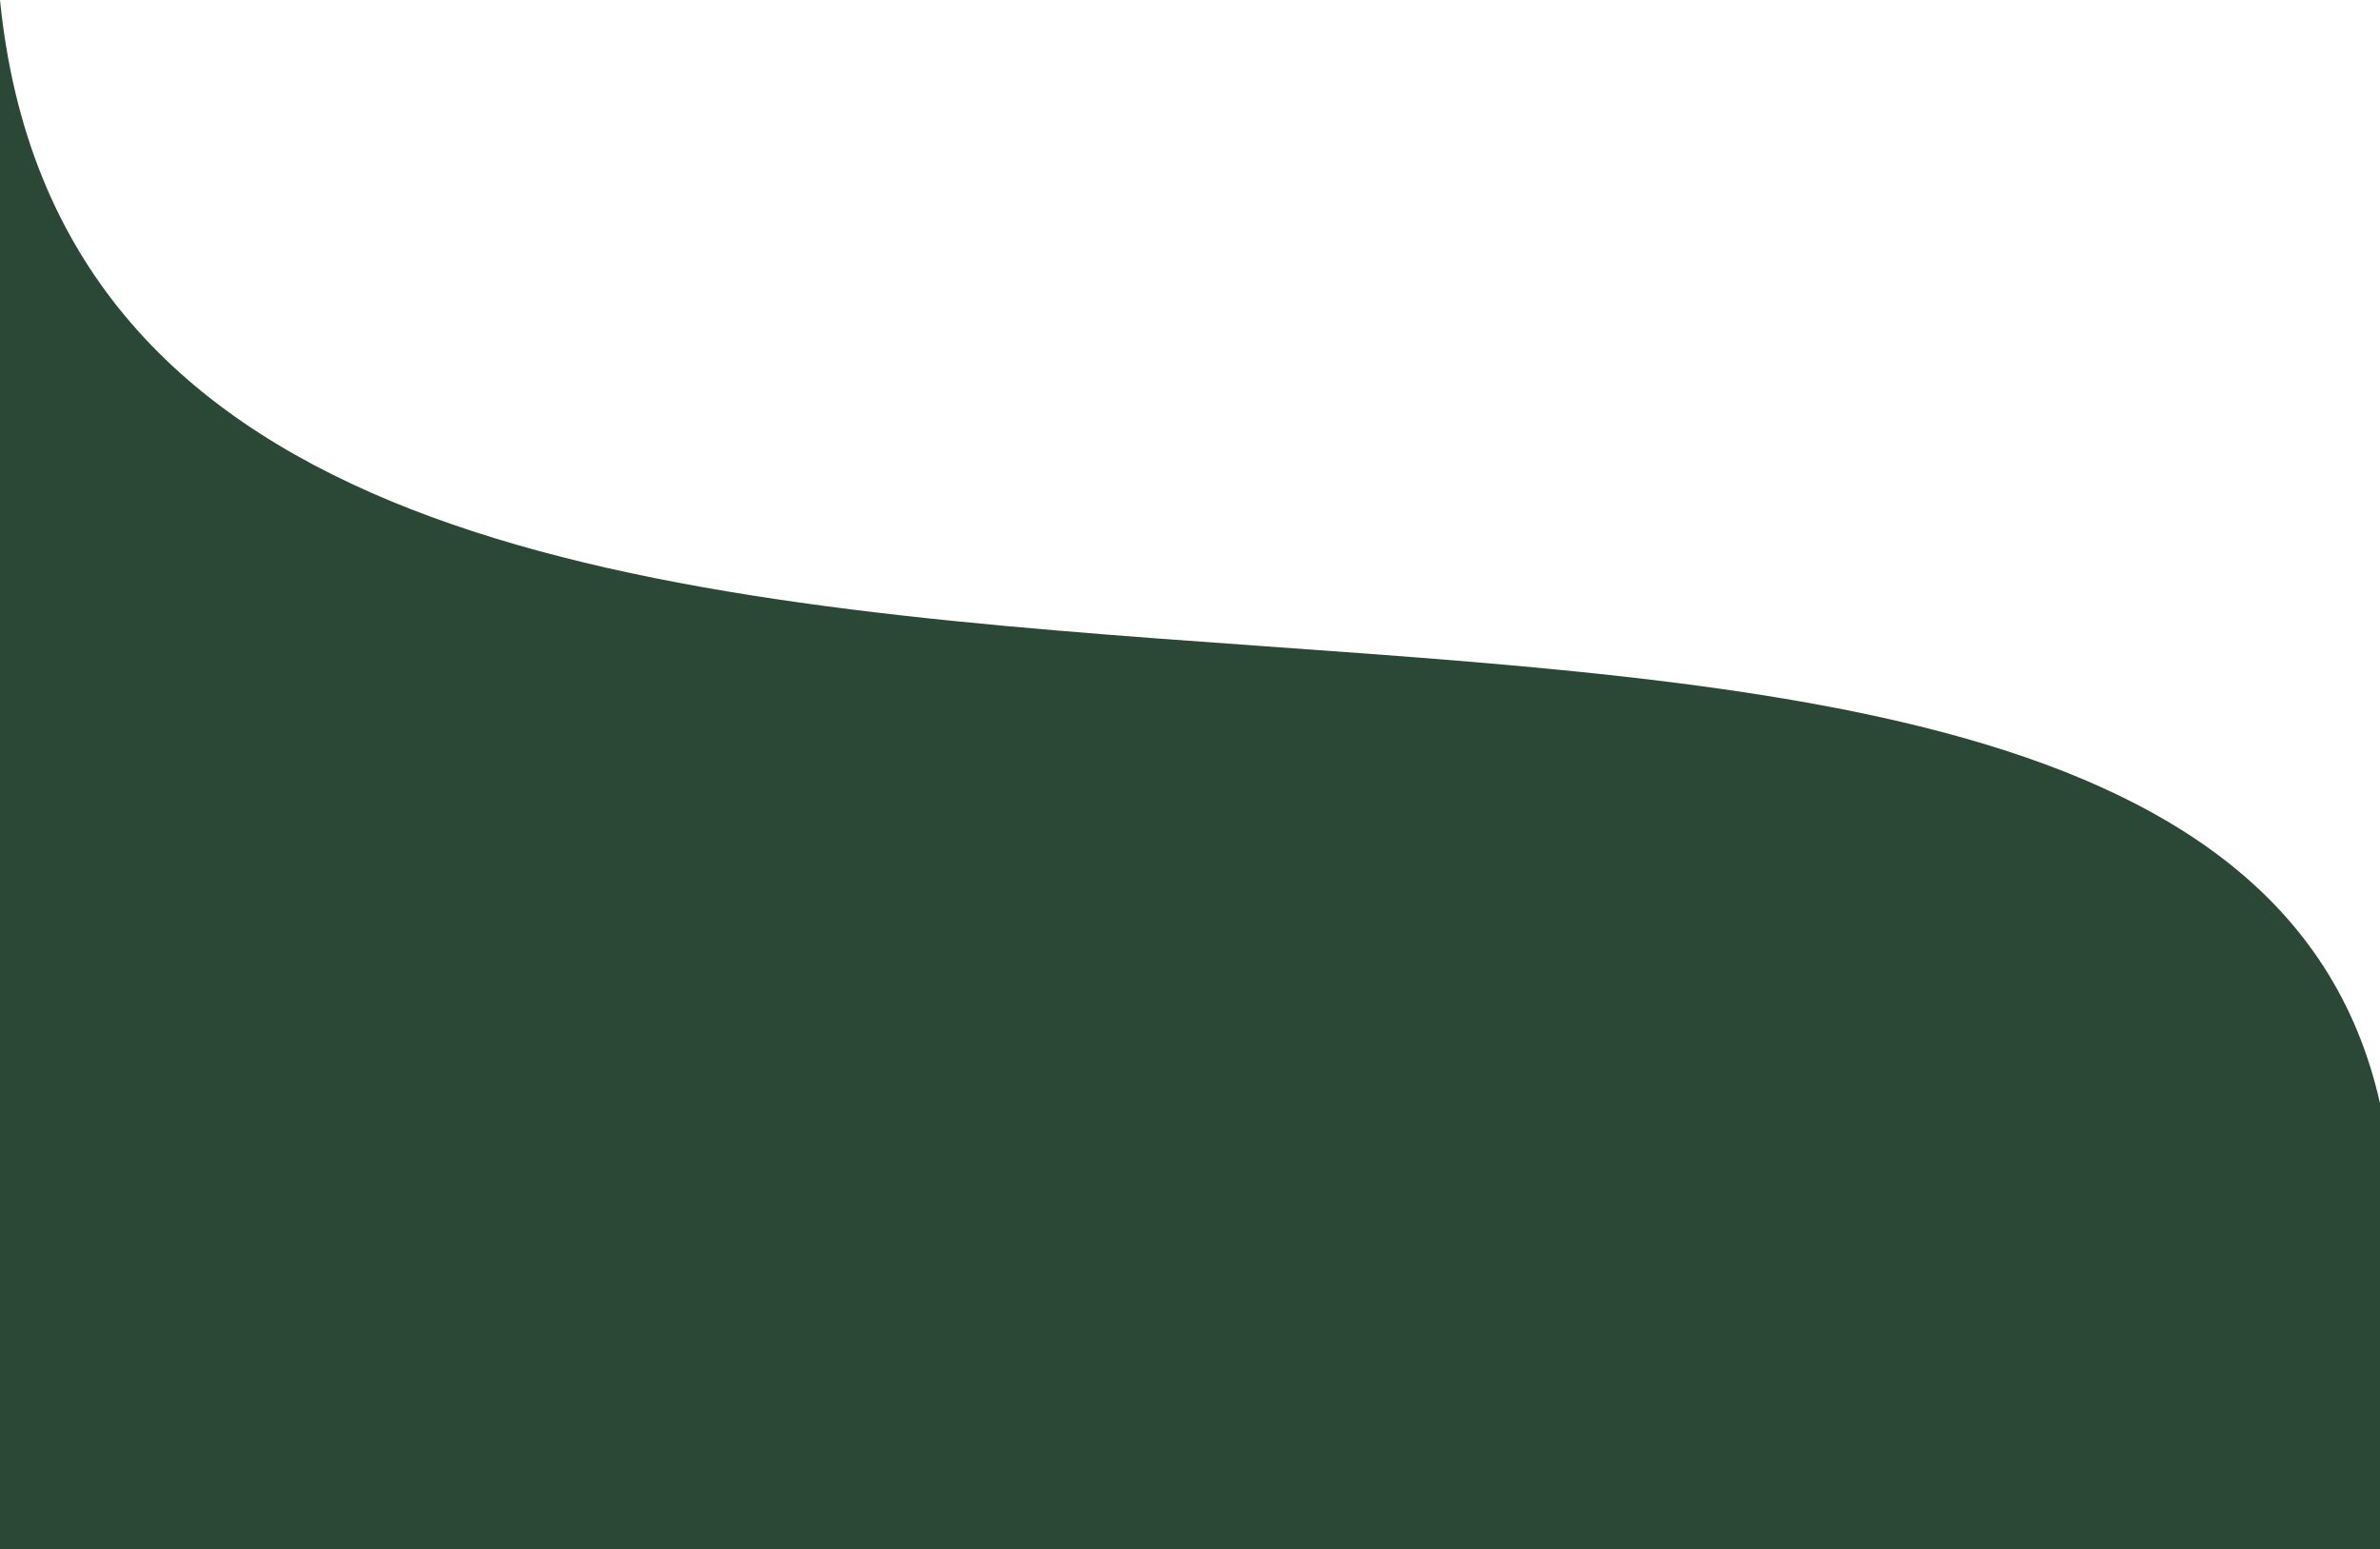 <svg width="1512" height="984" viewBox="0 0 1512 984" fill="none" xmlns="http://www.w3.org/2000/svg">
<path d="M9.195e-06 0C66.972 668.454 1395.18 179.908 1512 700.893V878.927V984H0V879.965L9.195e-06 0Z" fill="#2B4836"/>
</svg>
